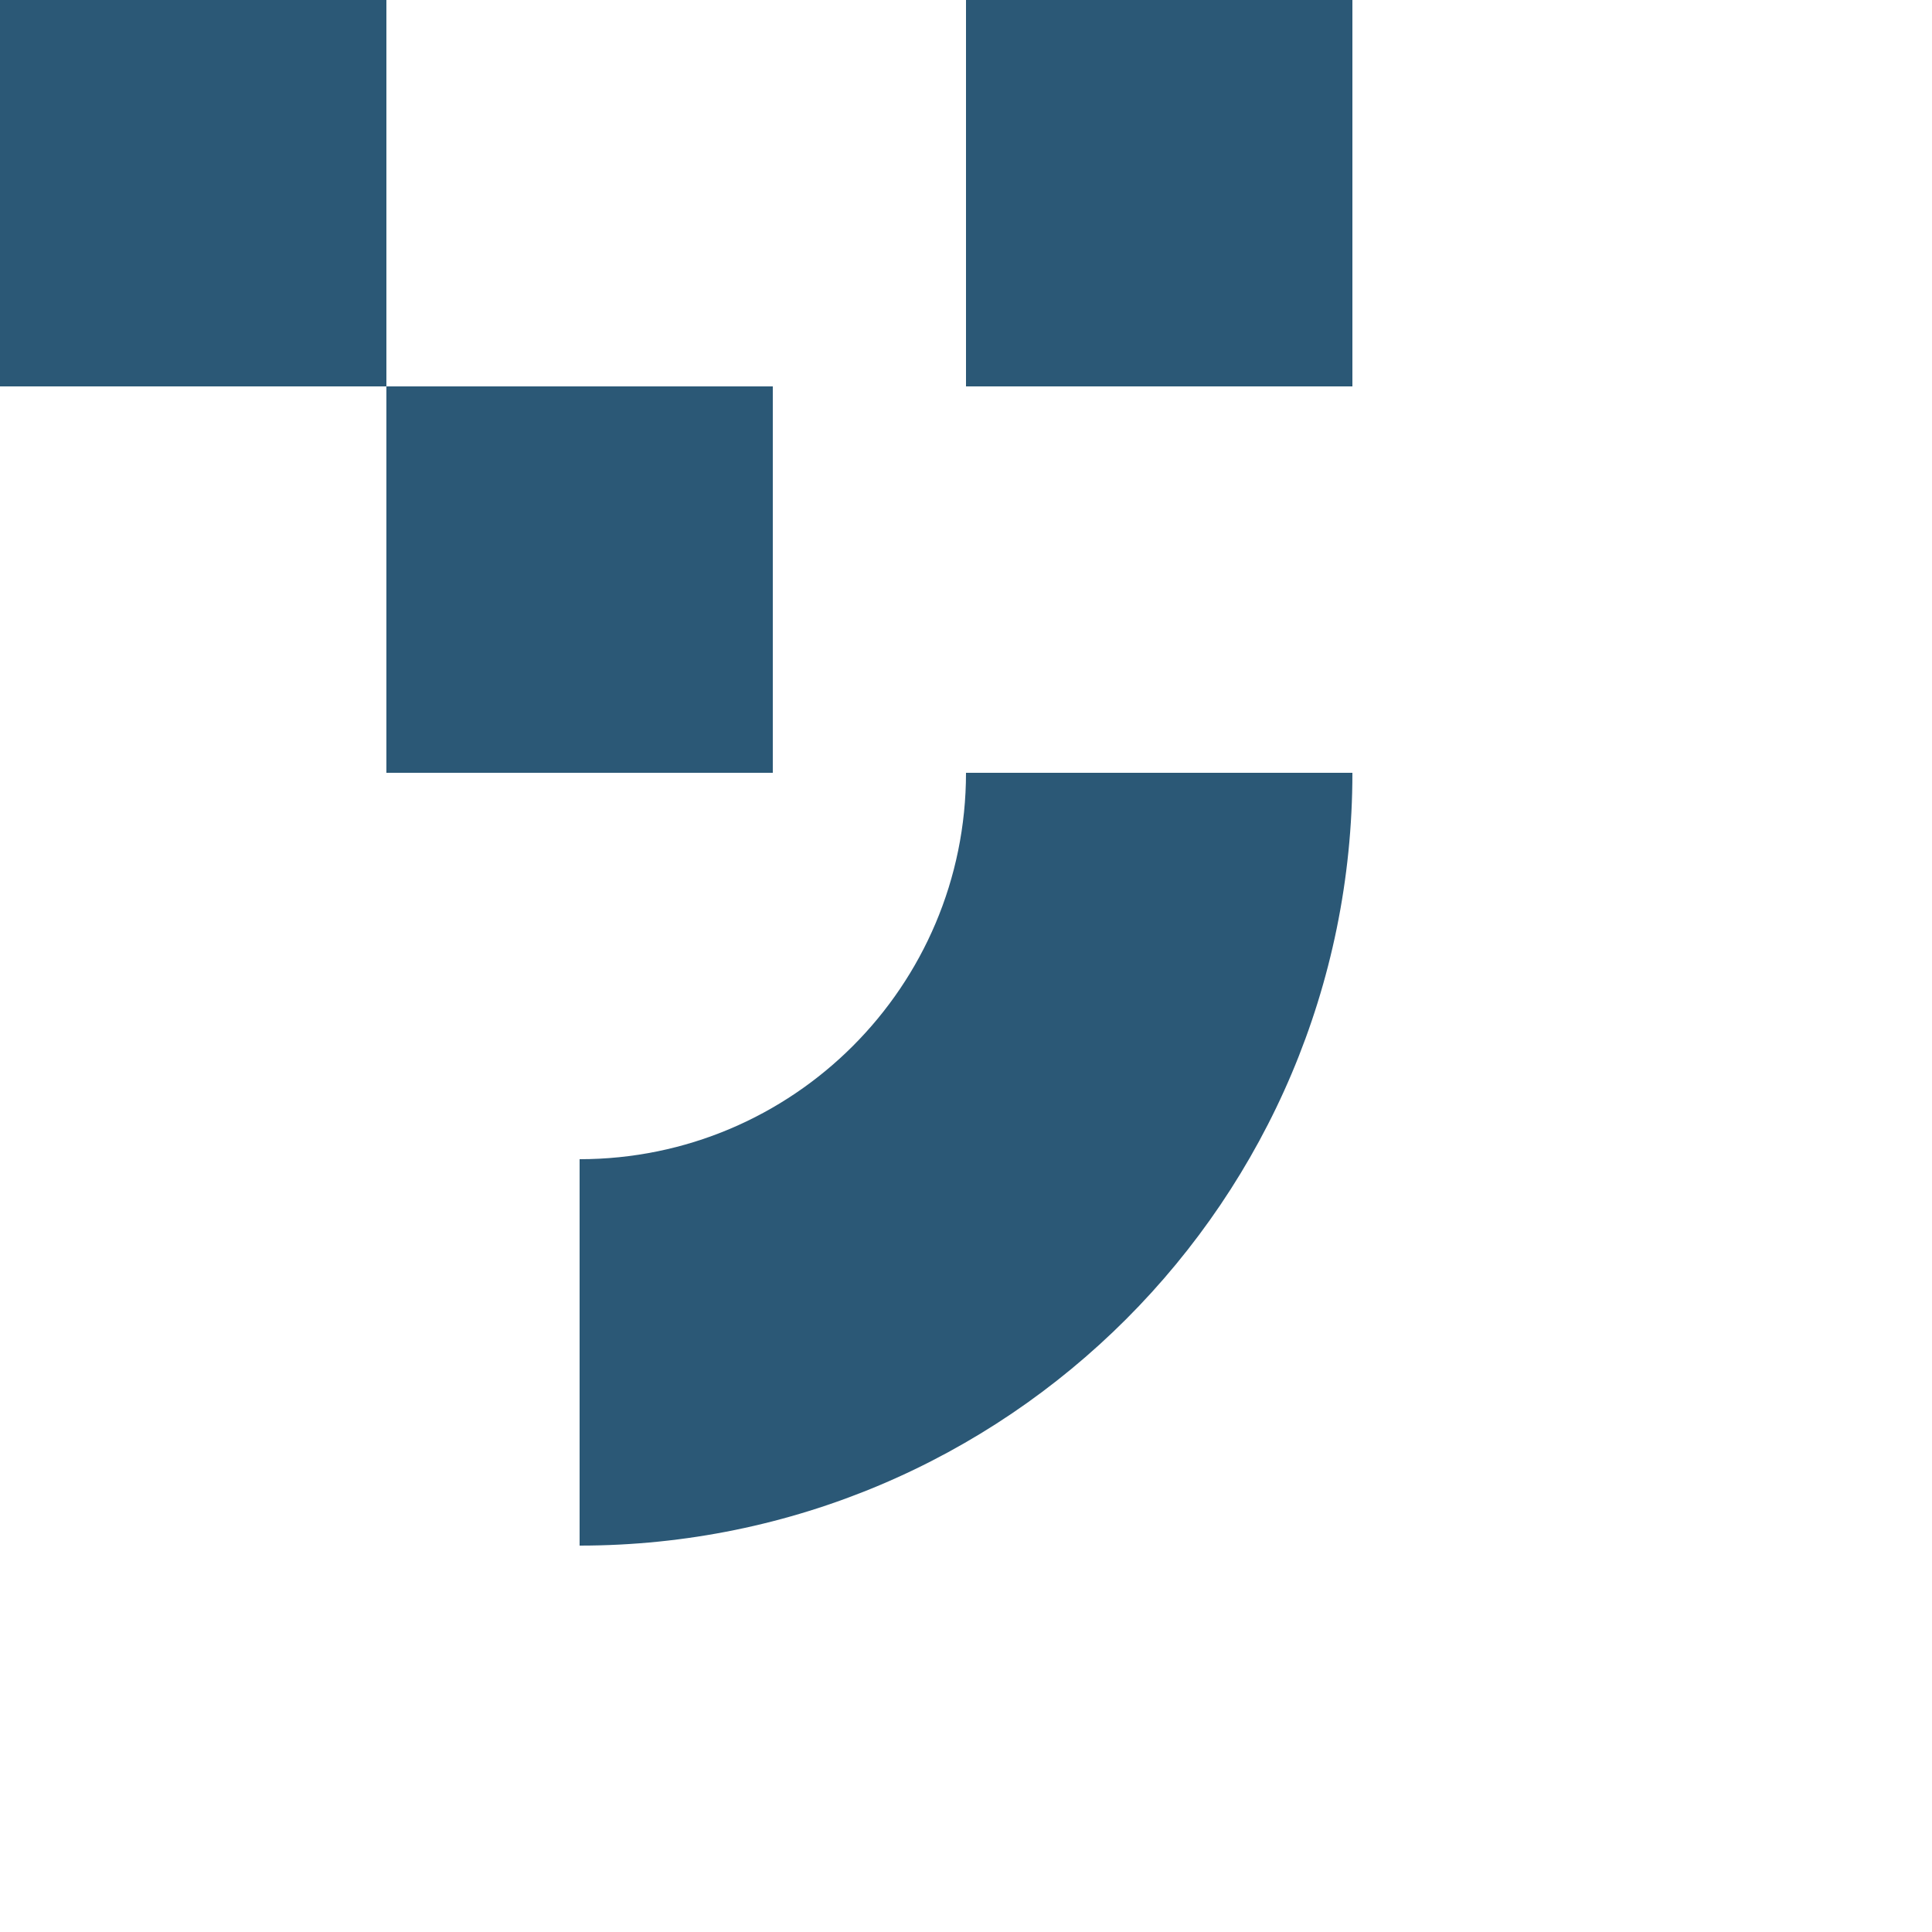 <svg xmlns="http://www.w3.org/2000/svg" viewBox="0 0 100 100"><g fill="#2B5876"><path d="M50,0 L70,0 L70,20 L50,20 L50,0 Z"/><path d="M0,0 L20,0 L20,20 L0,20 L0,0 Z"/><path d="M20,20 L40,20 L40,40 L20,40 L20,20 Z"/><path d="M70,40 C70,62.091 52.091,80 30,80 L30,60 C41.046,60 50,51.046 50,40 L70,40 Z"/></g></svg>
